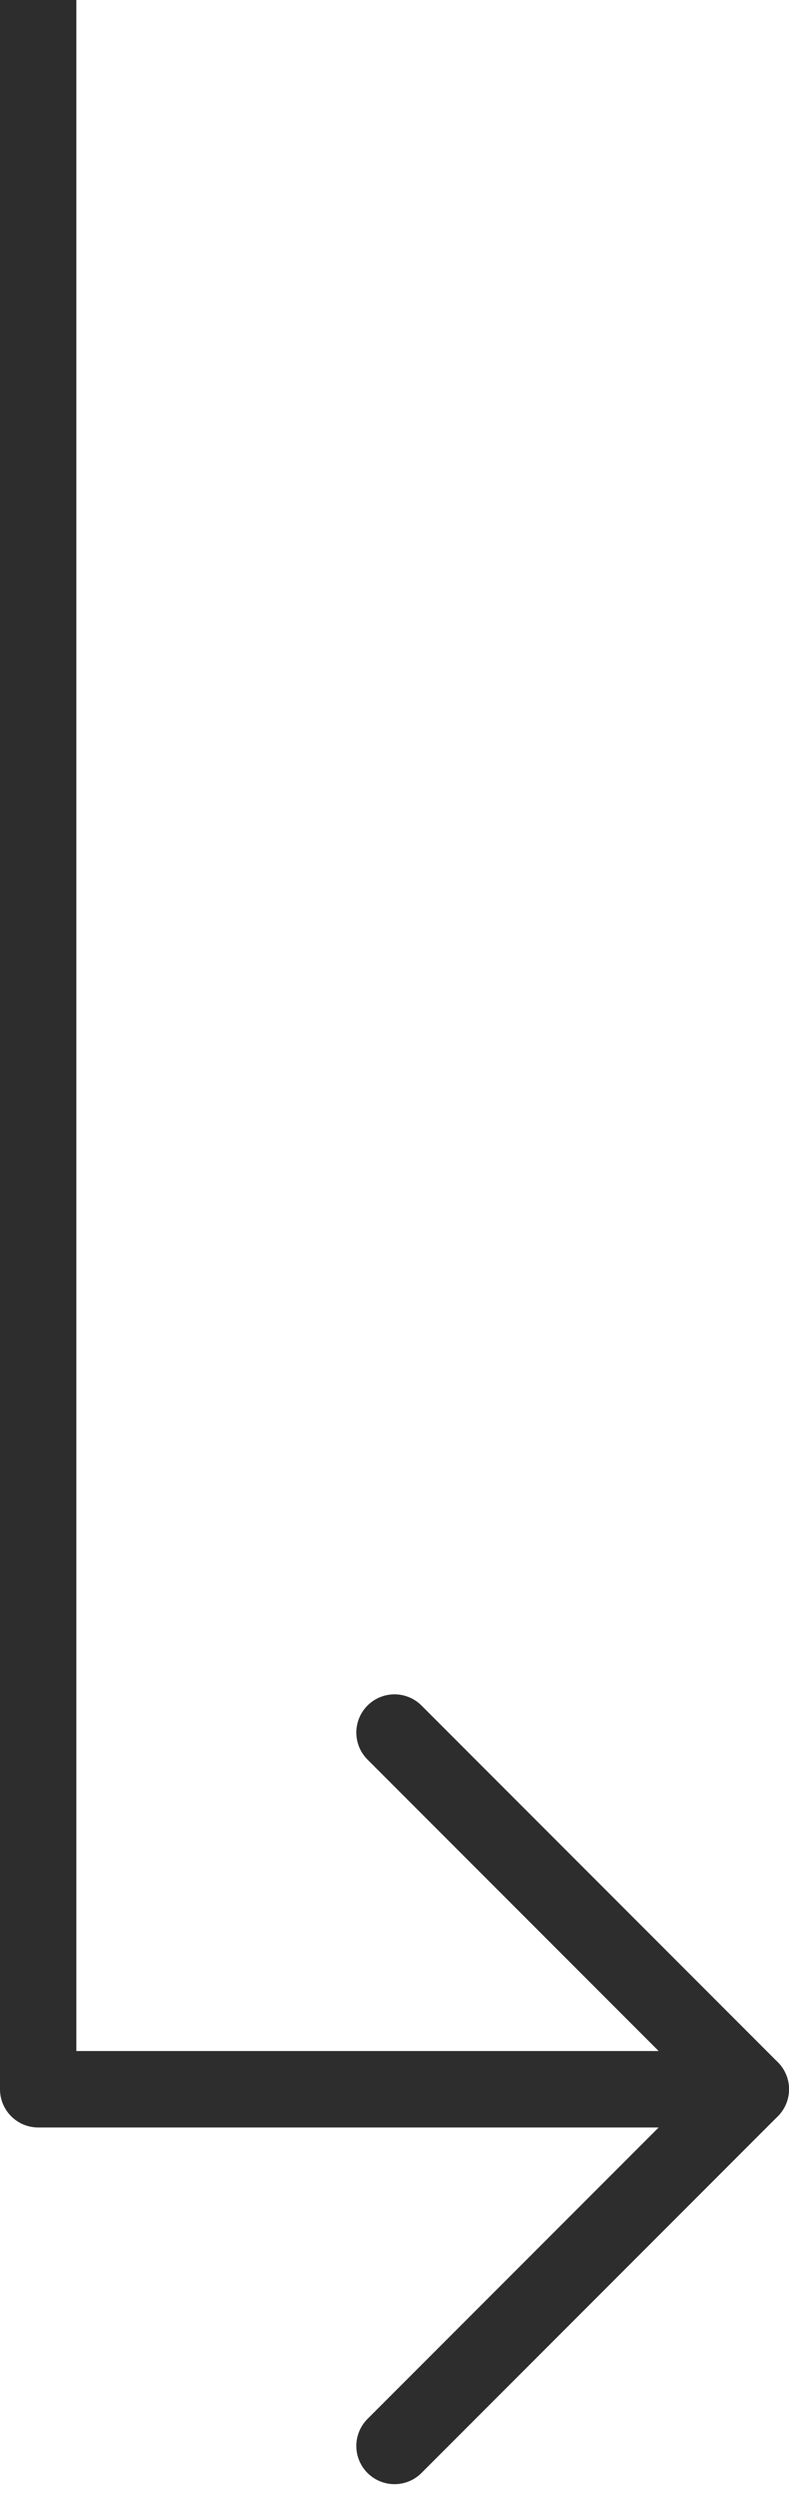 <svg xmlns="http://www.w3.org/2000/svg" width="15.5" height="49.061" viewBox="0 0 15.5 49.061">
  <g id="Group_16612" data-name="Group 16612" transform="translate(-51.95 -1951)">
    <line id="Line_3" data-name="Line 3" x2="14" transform="translate(52.7 1992)" fill="none" stroke="#2d2d2d" stroke-linecap="round" stroke-linejoin="round" stroke-width="1.5"/>
    <path id="Path_23036" data-name="Path 23036" d="M12,5l7,7-7,7" transform="translate(47.7 1980)" fill="none" stroke="#2d2d2d" stroke-linecap="round" stroke-linejoin="round" stroke-width="1.5"/>
    <rect id="Rectangle_6148" data-name="Rectangle 6148" width="1.5" height="41" transform="translate(51.95 1951)" fill="#2d2d2d"/>
  </g>
</svg>
